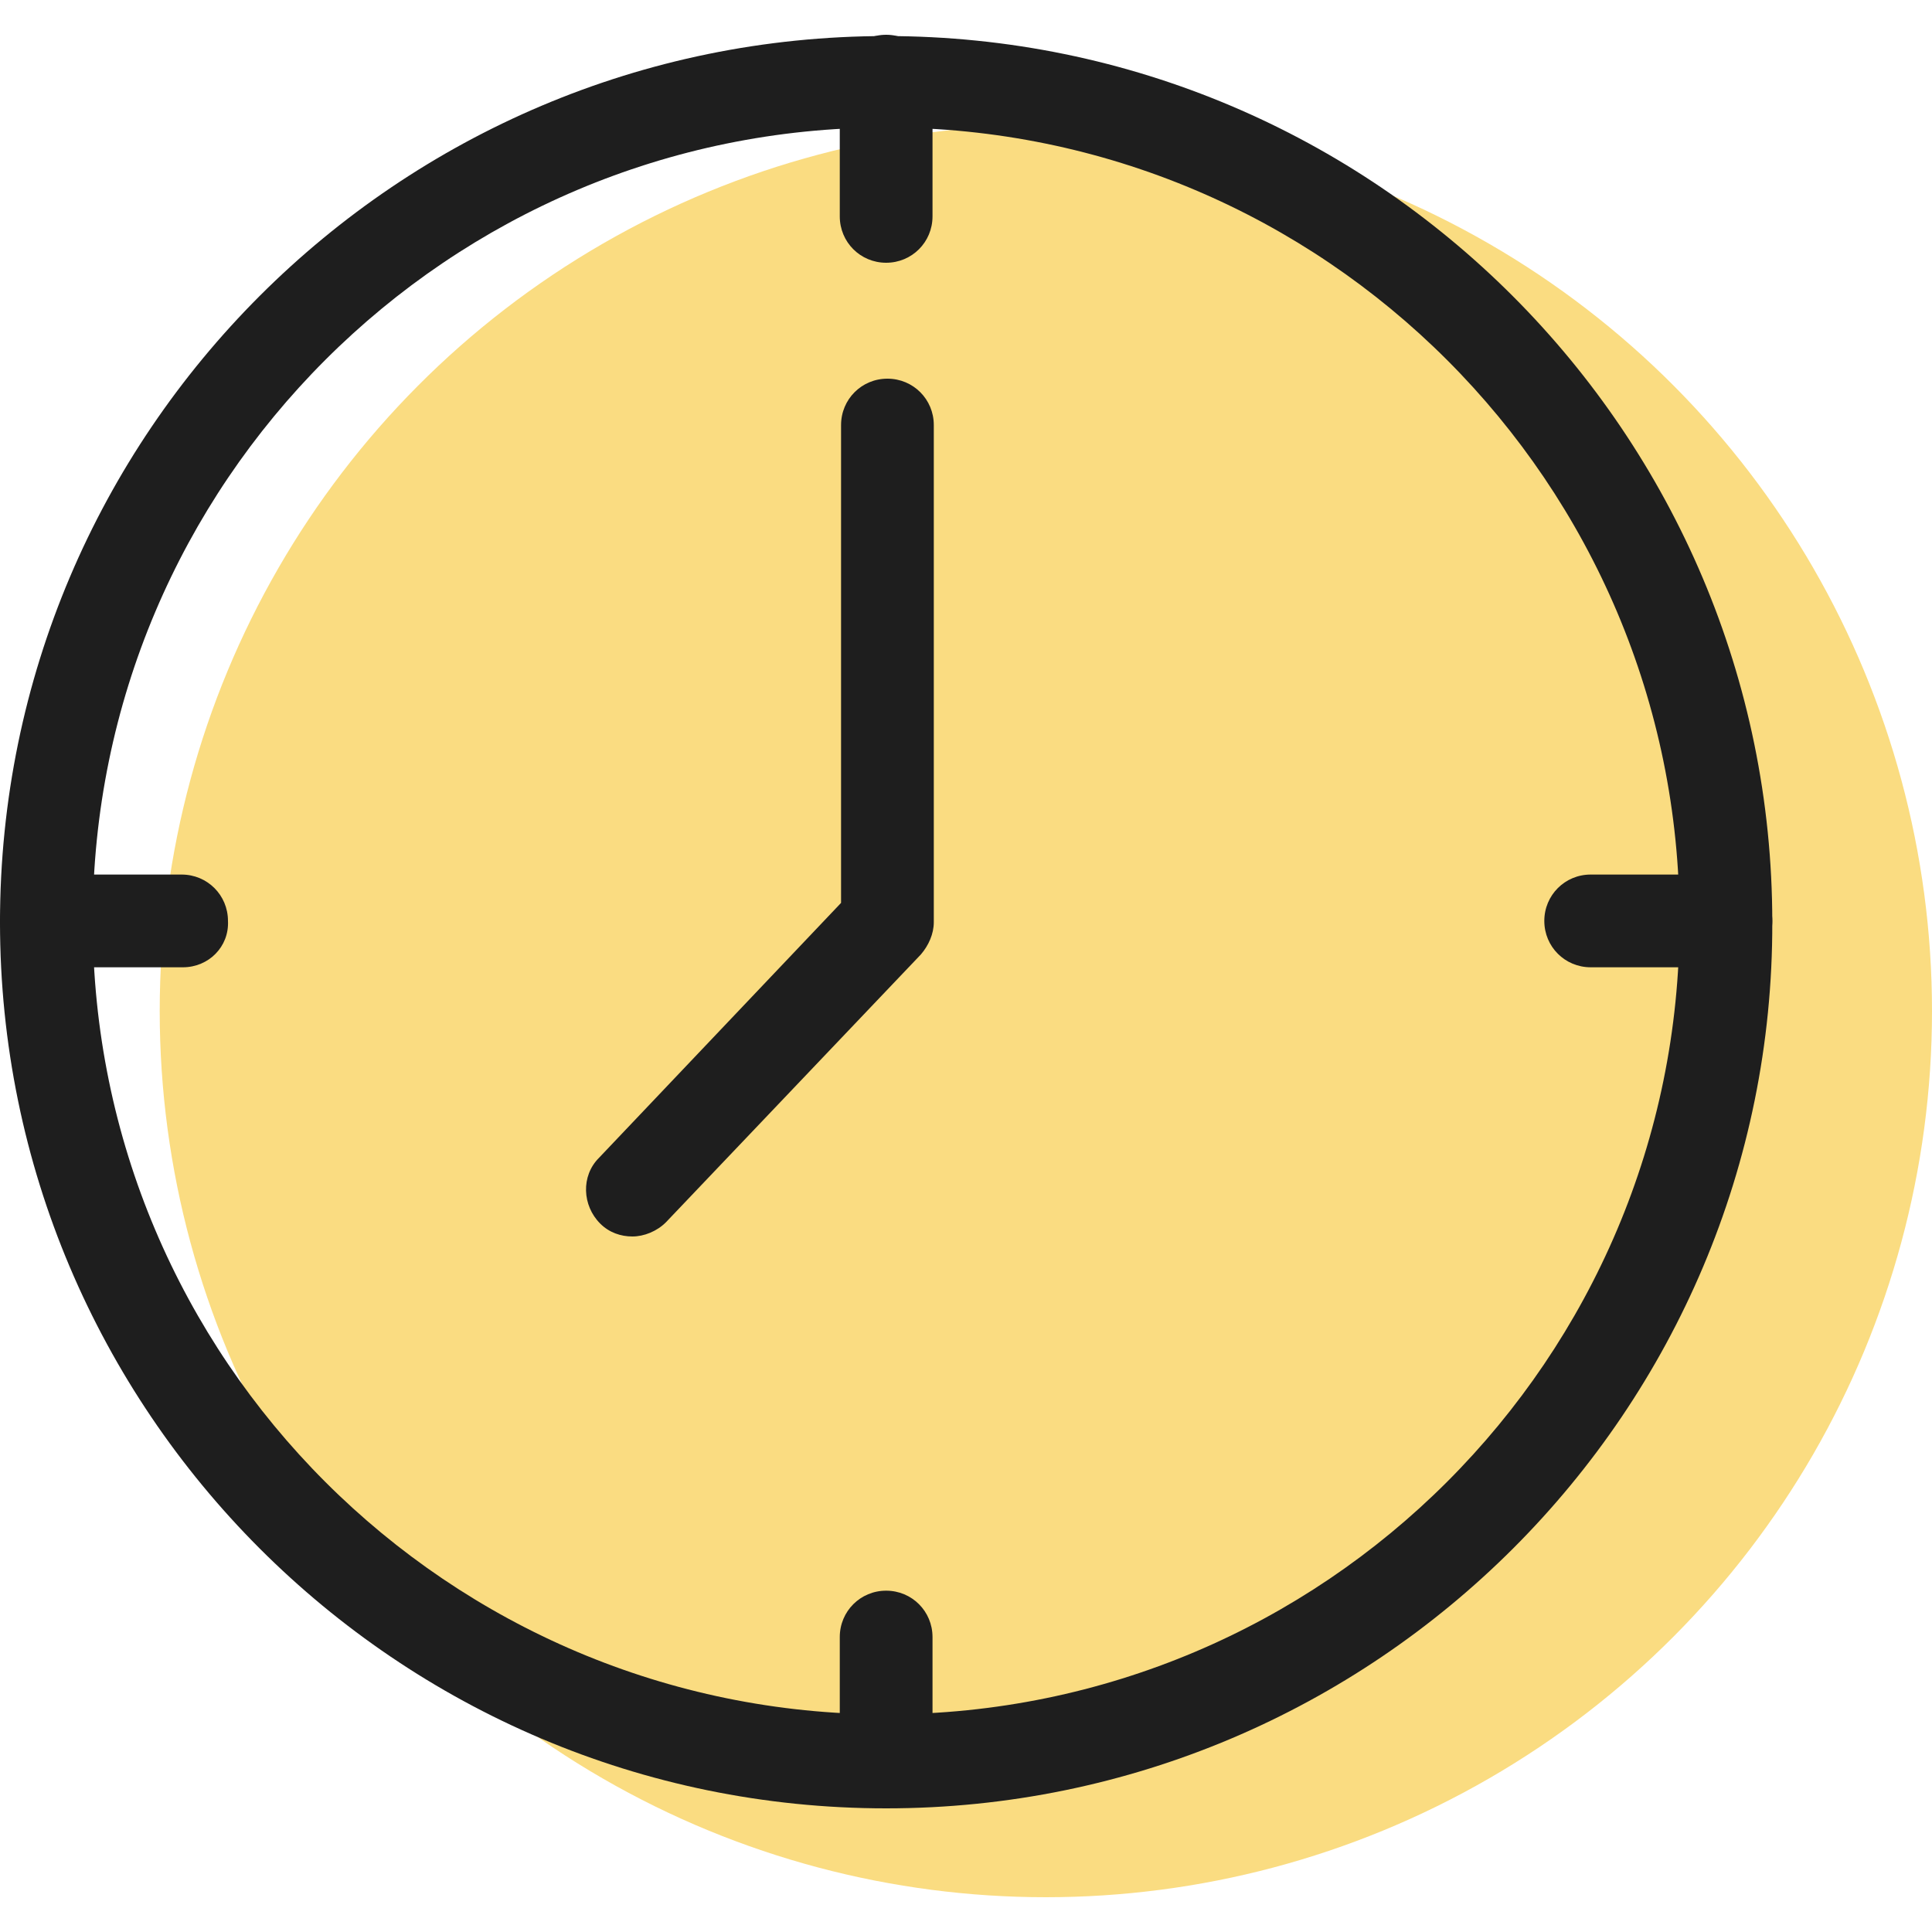 <?xml version="1.0" encoding="utf-8"?>
<!-- Generator: Adobe Illustrator 25.4.2, SVG Export Plug-In . SVG Version: 6.00 Build 0)  -->
<svg version="1.1" id="Camada_1" xmlns="http://www.w3.org/2000/svg" xmlns:xlink="http://www.w3.org/1999/xlink" x="0px" y="0px"
	 viewBox="0 0 150 150" style="enable-background:new 0 0 150 150;" xml:space="preserve">
<style type="text/css">
	.st0{fill:#FADC81;}
	.st1{fill:#1E1E1E;}
</style>
<g>
	<circle class="st0" cx="81.2" cy="78.5" r="68.8"/>
	<g>
		<g>
			<path class="st1" d="M68.8,140.4c-38,0-68.8-30.9-68.8-68.8c0-38,30.9-68.8,68.8-68.8c38,0,68.8,30.9,68.8,68.8
				C137.7,109.5,106.8,140.4,68.8,140.4z M68.8,9.9c-34,0-61.6,27.6-61.6,61.6c0,34,27.6,61.6,61.6,61.6c34,0,61.6-27.6,61.6-61.6
				C130.4,37.5,102.8,9.9,68.8,9.9z"/>
		</g>
		<g>
			<path class="st1" d="M49.1,96c-0.9,0-1.8-0.3-2.5-1c-1.4-1.4-1.5-3.7-0.1-5.1l18.8-19.8V33c0-2,1.6-3.6,3.6-3.6
				c2,0,3.6,1.6,3.6,3.6v38.6c0,0.9-0.4,1.8-1,2.5L51.7,94.9C51,95.6,50,96,49.1,96z"/>
		</g>
		<g>
			<path class="st1" d="M68.8,20.4c-2,0-3.6-1.6-3.6-3.6V6.3c0-2,1.6-3.6,3.6-3.6c2,0,3.6,1.6,3.6,3.6v10.5
				C72.4,18.8,70.8,20.4,68.8,20.4z"/>
		</g>
		<g>
			<path class="st1" d="M14.2,75.1H3.6c-2,0-3.6-1.6-3.6-3.6c0-2,1.6-3.6,3.6-3.6h10.5c2,0,3.6,1.6,3.6,3.6
				C17.8,73.5,16.2,75.1,14.2,75.1z"/>
		</g>
		<g>
			<path class="st1" d="M68.8,140.3c-2,0-3.6-1.6-3.6-3.6v-9.6c0-2,1.6-3.6,3.6-3.6c2,0,3.6,1.6,3.6,3.6v9.6
				C72.4,138.7,70.8,140.3,68.8,140.3z"/>
		</g>
		<g>
			<path class="st1" d="M134,75.1h-10.5c-2,0-3.6-1.6-3.6-3.6c0-2,1.6-3.6,3.6-3.6H134c2,0,3.6,1.6,3.6,3.6
				C137.6,73.5,136,75.1,134,75.1z"/>
		</g>
	</g>
</g>
</svg>
